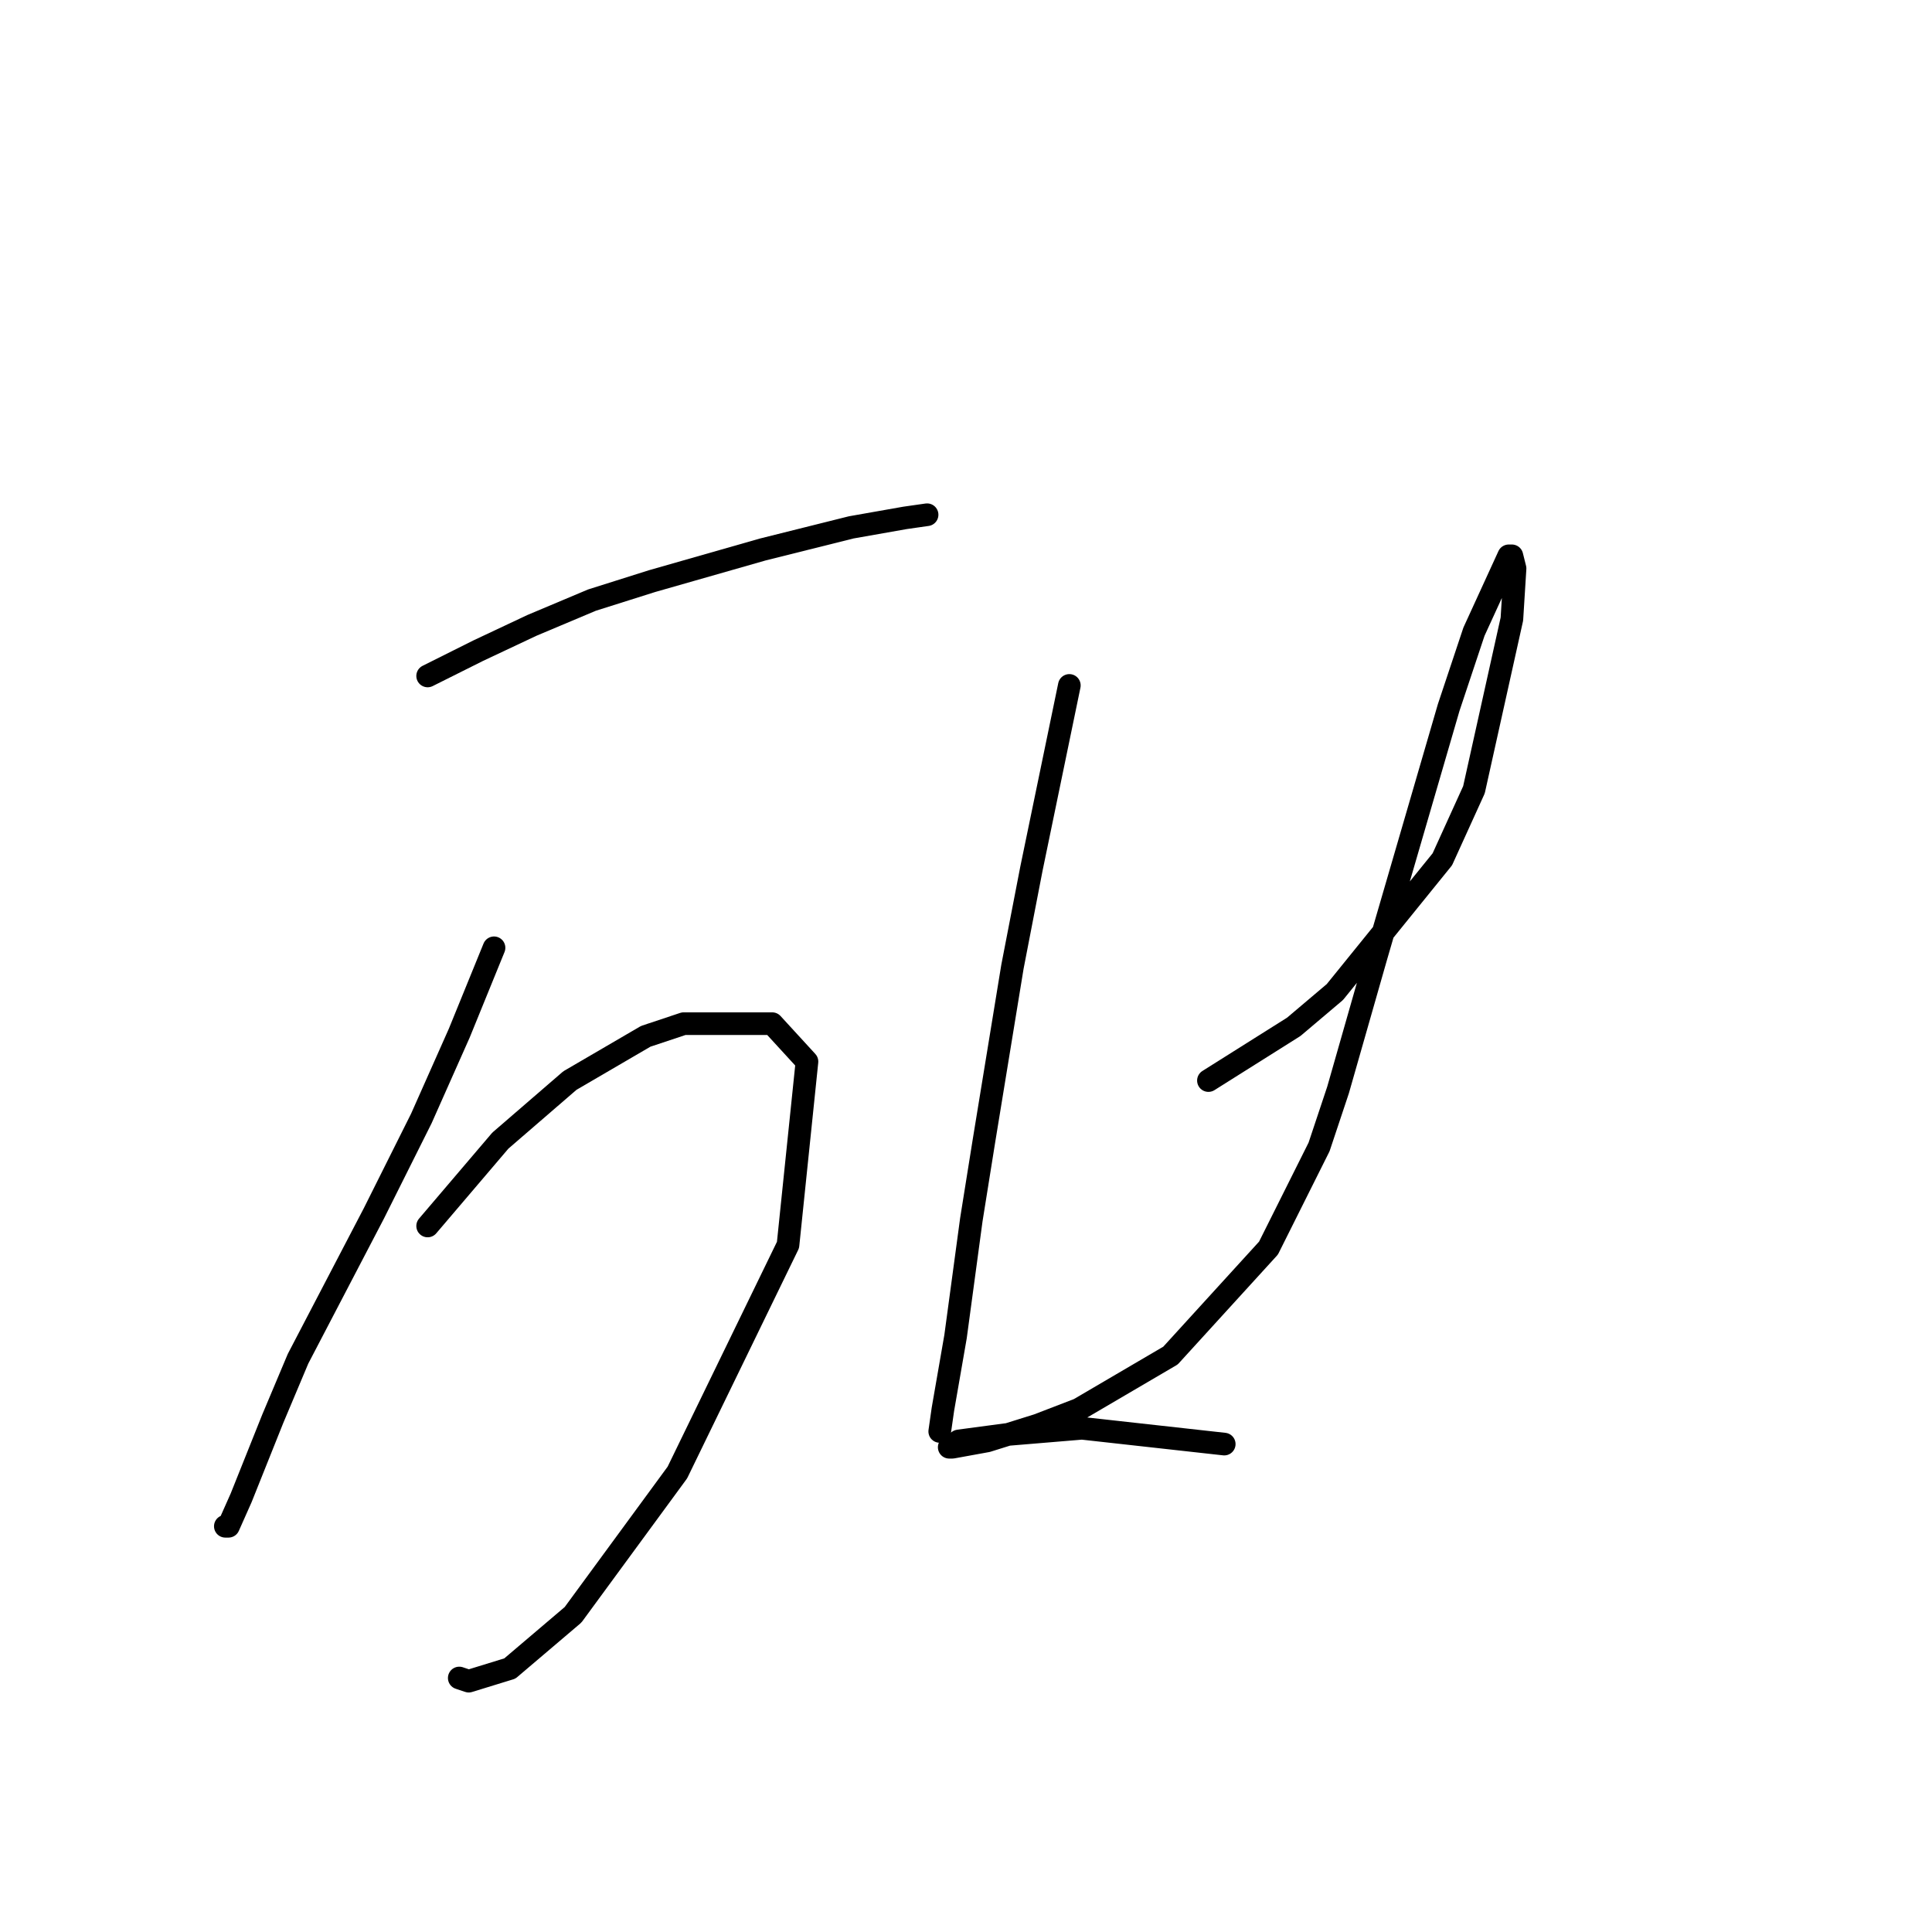<?xml version="1.0" standalone="no"?>
    <svg width="256" height="256" xmlns="http://www.w3.org/2000/svg" version="1.1">
    <polyline stroke="black" stroke-width="3" stroke-linecap="round" fill="transparent" stroke-linejoin="round" points="56.665 89.567 63.367 86.216 70.487 82.865 78.446 79.514 86.404 77.001 101.064 72.812 112.792 69.88 119.912 68.624 122.844 68.205 122.844 68.205 " />
        <polyline stroke="black" stroke-width="3" stroke-linecap="round" fill="transparent" stroke-linejoin="round" points="65.461 125.588 60.854 136.897 55.827 148.207 49.545 160.772 39.492 180.04 36.141 187.998 31.953 198.469 30.277 202.239 29.858 202.239 29.858 202.239 " />
        <polyline stroke="black" stroke-width="3" stroke-linecap="round" fill="transparent" stroke-linejoin="round" points="56.665 162.448 66.299 151.139 75.514 143.18 85.566 137.316 90.592 135.641 102.32 135.641 106.928 140.667 104.415 164.961 89.755 195.118 75.933 213.967 67.555 221.088 62.11 222.763 60.854 222.344 60.854 222.344 " />
        <polyline stroke="black" stroke-width="3" stroke-linecap="round" fill="transparent" stroke-linejoin="round" points="141.693 90.823 139.18 102.97 136.667 115.117 134.154 128.102 130.384 151.139 128.708 161.61 126.614 177.108 124.939 186.741 124.52 189.673 124.52 189.673 " />
        <polyline stroke="black" stroke-width="3" stroke-linecap="round" fill="transparent" stroke-linejoin="round" points="160.123 143.18 171.432 136.06 176.877 131.452 191.118 113.86 195.307 104.646 200.333 82.027 200.752 75.326 200.333 73.65 199.914 73.65 195.307 83.703 191.956 93.755 182.322 126.845 177.296 144.437 174.783 151.976 168.081 165.38 155.096 179.621 142.95 186.741 137.504 188.836 130.803 190.93 126.195 191.768 125.776 191.768 127.033 190.93 133.316 190.092 143.368 189.255 162.217 191.349 162.217 191.349 " />
        </svg>